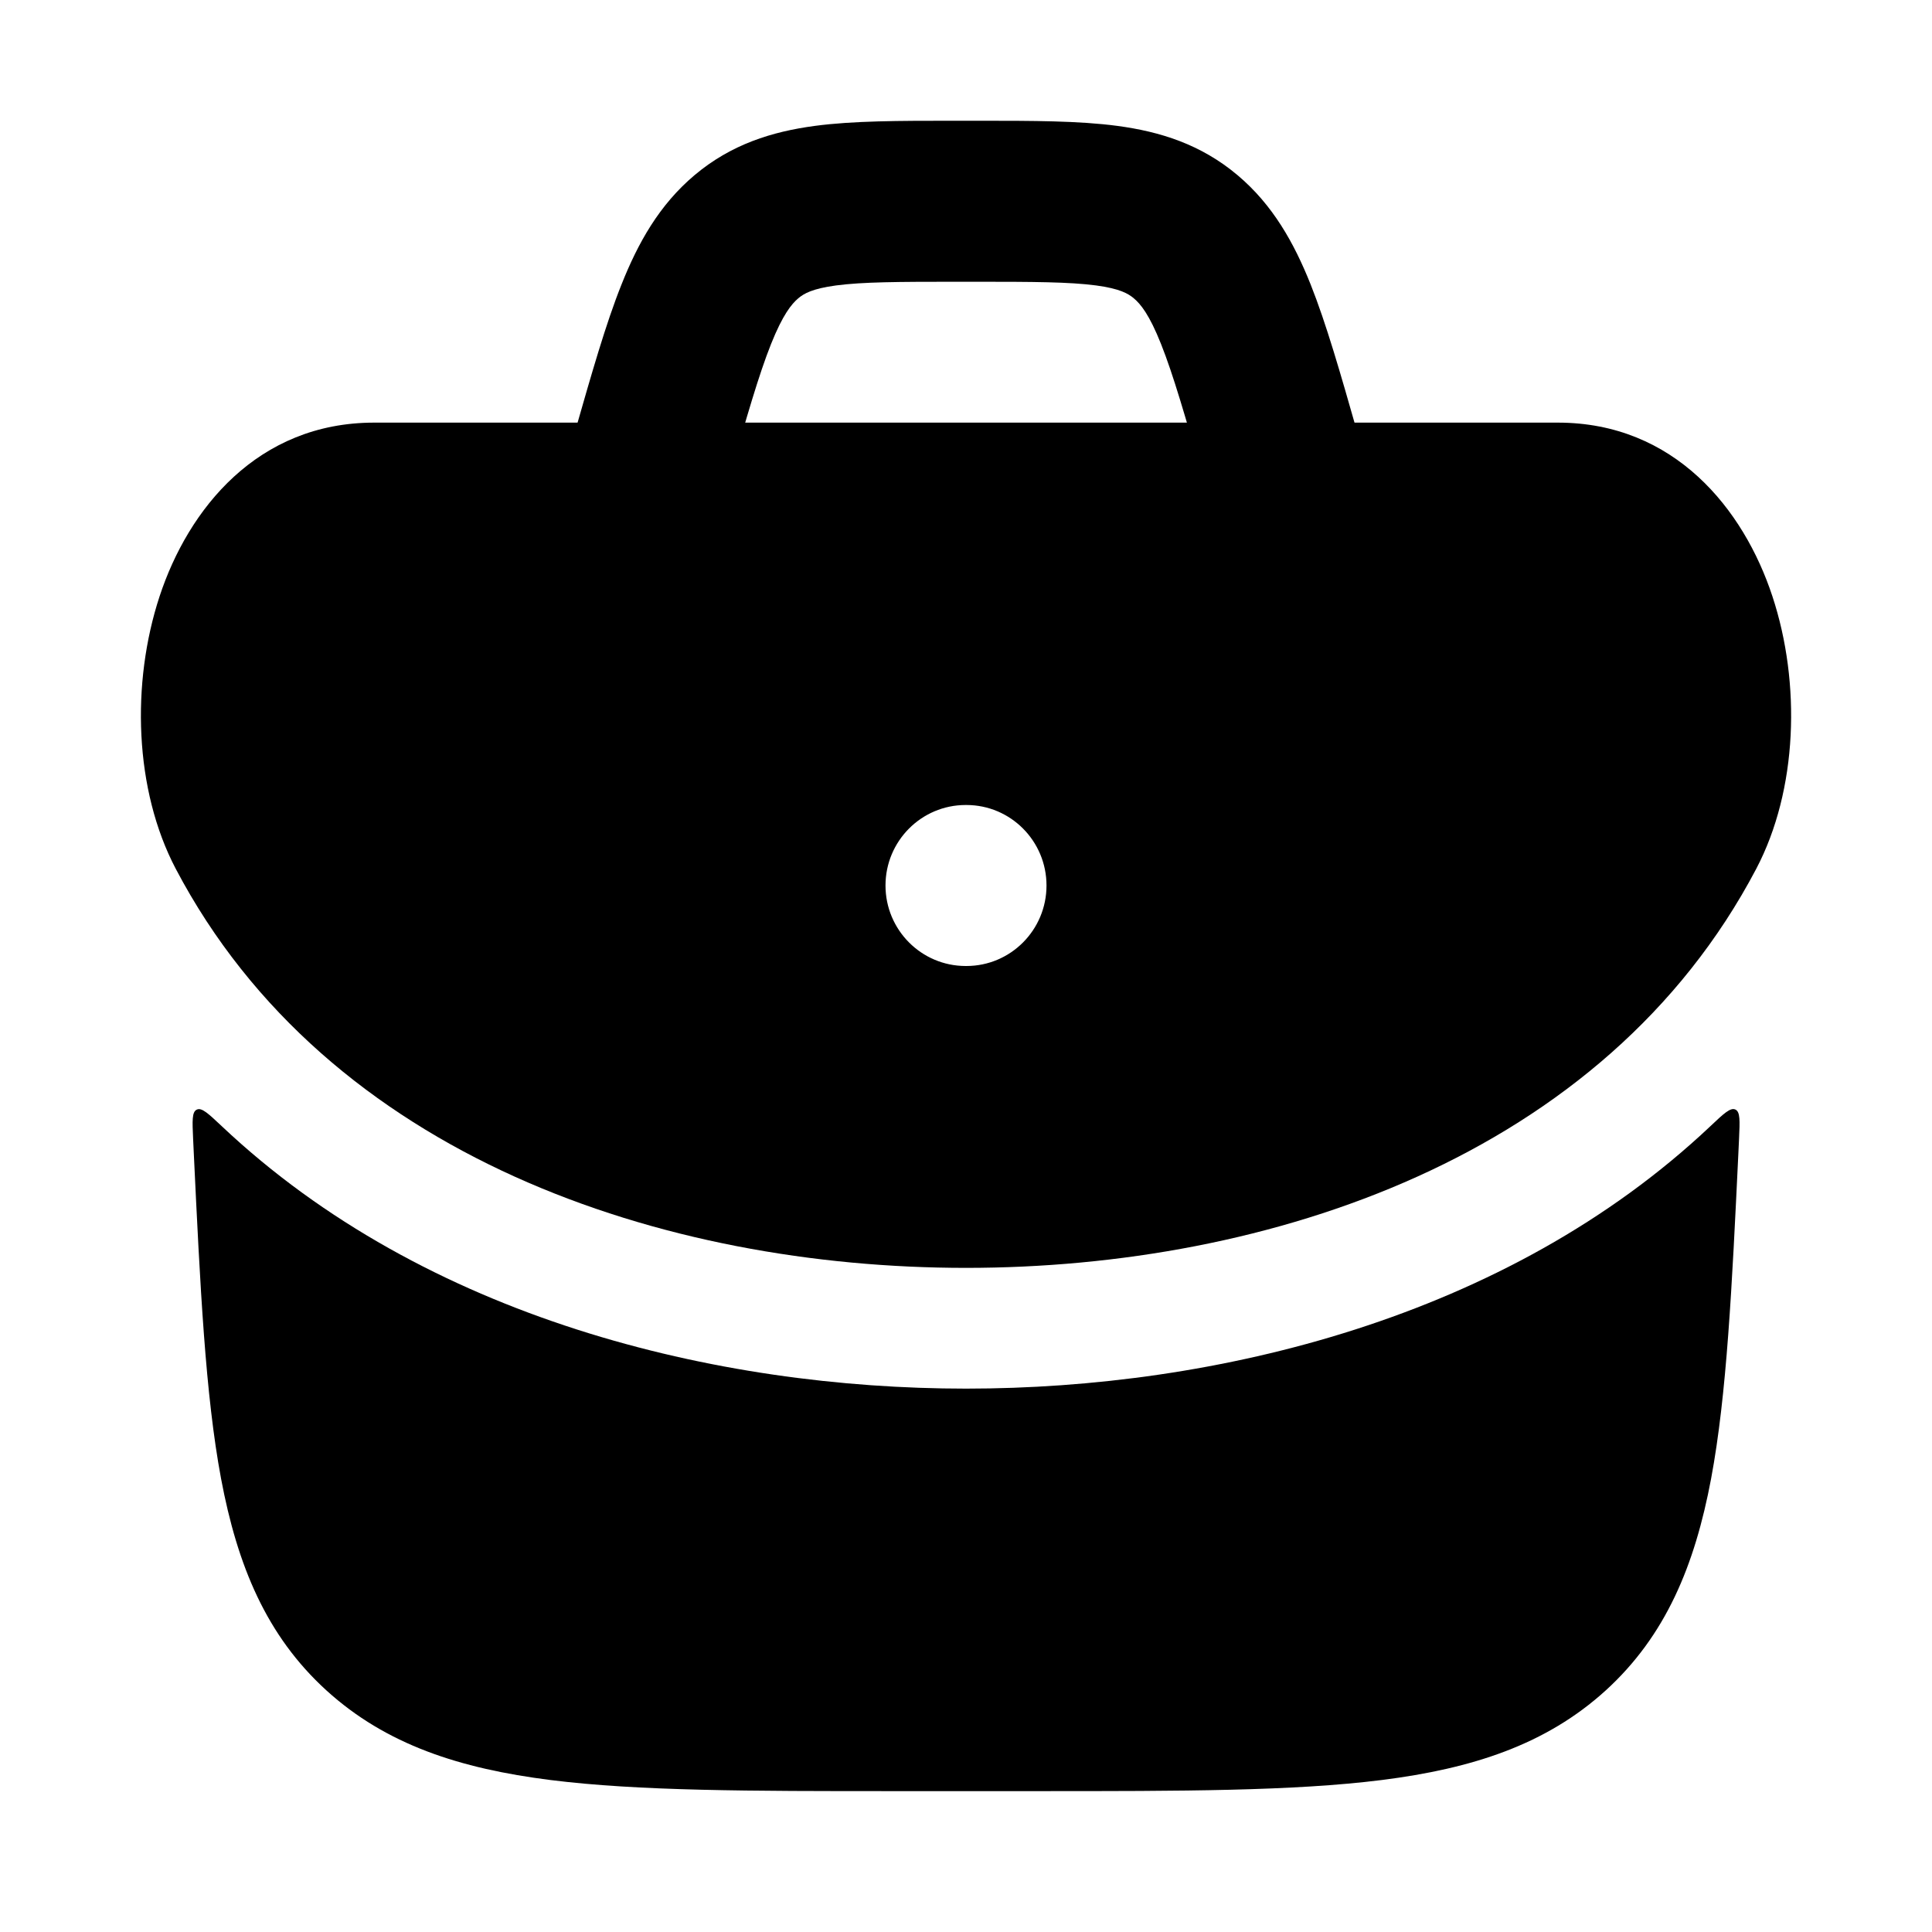 <svg width="24" height="24" viewBox="0 0 24 24" xmlns="http://www.w3.org/2000/svg">
    <path d="M2.399 14.148C2.389 13.924 2.383 13.812 2.445 13.784C2.506 13.755 2.589 13.834 2.755 13.99C5.284 16.377 8.905 17.25 12.001 17.25C15.096 17.25 18.718 16.377 21.247 13.99C21.413 13.833 21.496 13.755 21.557 13.783C21.619 13.811 21.613 13.923 21.603 14.147L21.595 14.319C21.515 15.992 21.451 17.325 21.256 18.368C21.053 19.449 20.692 20.32 19.947 20.999C19.206 21.673 18.29 21.97 17.165 22.112C16.068 22.25 14.673 22.25 12.909 22.25H11.093C9.329 22.25 7.934 22.25 6.837 22.112C5.712 21.97 4.796 21.673 4.055 20.999C3.309 20.32 2.949 19.449 2.746 18.368C2.551 17.325 2.487 15.992 2.407 14.319L2.399 14.148Z"/>
    <path fill-rule="evenodd" clip-rule="evenodd" d="M1.982 7.409C2.339 6.323 3.199 5.25 4.648 5.25H19.352C20.801 5.25 21.661 6.323 22.018 7.409C22.373 8.486 22.332 9.812 21.817 10.792C19.93 14.38 15.748 15.75 12 15.75C8.252 15.75 4.07 14.38 2.183 10.792C1.668 9.812 1.628 8.486 1.982 7.409ZM11.996 10C11.446 10 11 10.448 11 11C11 11.552 11.446 12 11.996 12H12.005C12.555 12 13 11.552 13 11C13 10.448 12.555 10 12.005 10H11.996Z"/>
    <path fill-rule="evenodd" clip-rule="evenodd" d="M11.825 1.5C11.942 1.5 12.06 1.5 12.176 1.5C12.822 1.5 13.401 1.5 13.881 1.564C14.411 1.635 14.918 1.793 15.372 2.175C15.813 2.546 16.076 3.02 16.281 3.533C16.475 4.02 16.652 4.639 16.86 5.368L16.962 5.725L15.039 6.275L14.951 5.966C14.725 5.176 14.575 4.656 14.423 4.274C14.277 3.906 14.168 3.776 14.085 3.706C14.015 3.647 13.912 3.586 13.617 3.546C13.284 3.502 12.84 3.5 12.118 3.5H11.884C11.161 3.5 10.717 3.502 10.385 3.546C10.089 3.586 9.986 3.647 9.916 3.706C9.834 3.776 9.725 3.906 9.578 4.274C9.426 4.656 9.276 5.176 9.051 5.966L8.962 6.275L7.039 5.725C7.073 5.606 7.107 5.487 7.141 5.368C7.35 4.639 7.526 4.02 7.721 3.533C7.925 3.02 8.188 2.546 8.629 2.175C9.083 1.793 9.59 1.635 10.121 1.564C10.601 1.5 11.18 1.5 11.825 1.5Z"/>
</svg>
